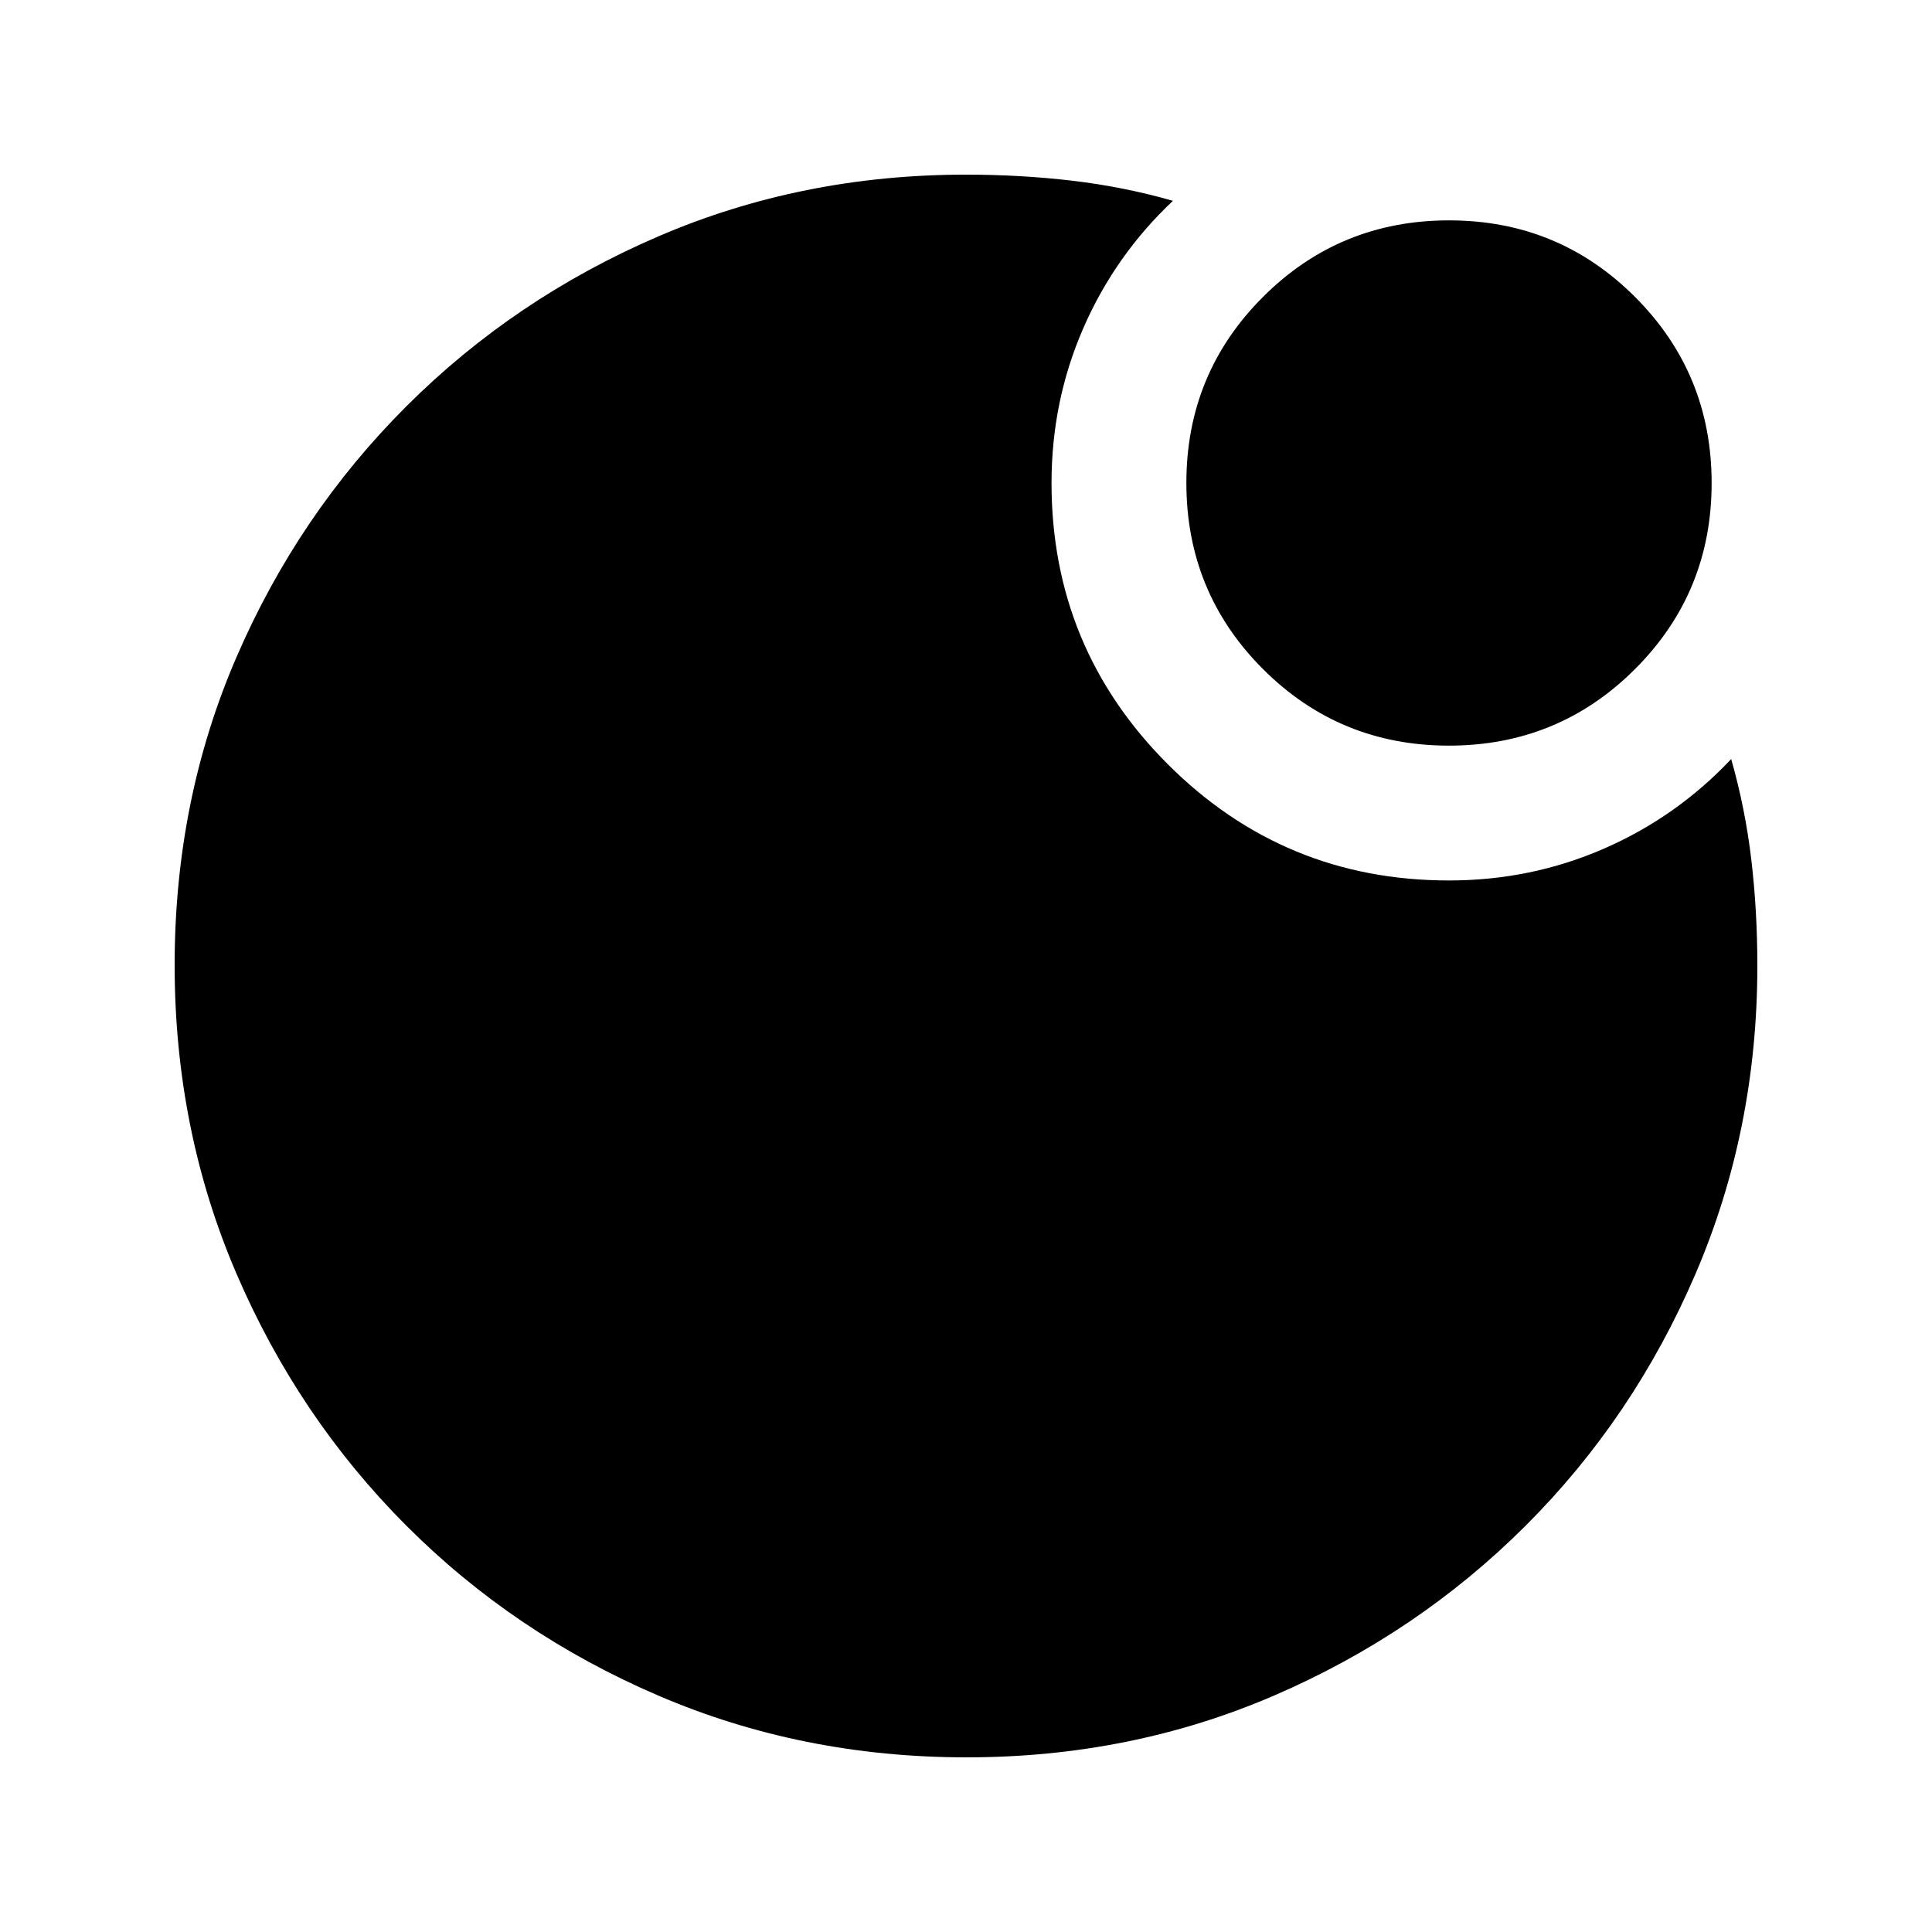 <svg xmlns="http://www.w3.org/2000/svg" height="20" viewBox="0 96 960 960" width="20"><path d="M719.971 466.501q-54.388 0-92.43-38.072-38.042-38.071-38.042-92.458 0-54.388 38.072-92.43 38.071-38.042 92.458-38.042 54.388 0 92.43 38.072 38.042 38.071 38.042 92.458 0 54.388-38.072 92.43-38.071 38.042-92.458 38.042ZM480.276 969.218q-81.704 0-153.248-30.723-71.543-30.724-125.184-84.464-53.642-53.74-84.352-125.17t-30.71-153.319q0-81.971 30.723-153.014 30.724-71.043 84.464-124.684 53.74-53.642 125.075-84.352 71.335-30.71 152.859-30.71 27.227 0 52.8 3 25.573 3 50.123 10-28.848 27.195-44.587 63.399-15.74 36.203-15.74 76.819 0 81.963 57.769 139.732Q638.037 533.501 720 533.501q40.616 0 76.819-15.74 36.204-15.739 63.399-44.587 7 24.55 10 49.999 3 25.45 3 52.67 0 81.585-30.723 153.129-30.724 71.543-84.464 125.184-53.74 53.642-124.936 84.352t-152.819 30.71Z"/></svg>
